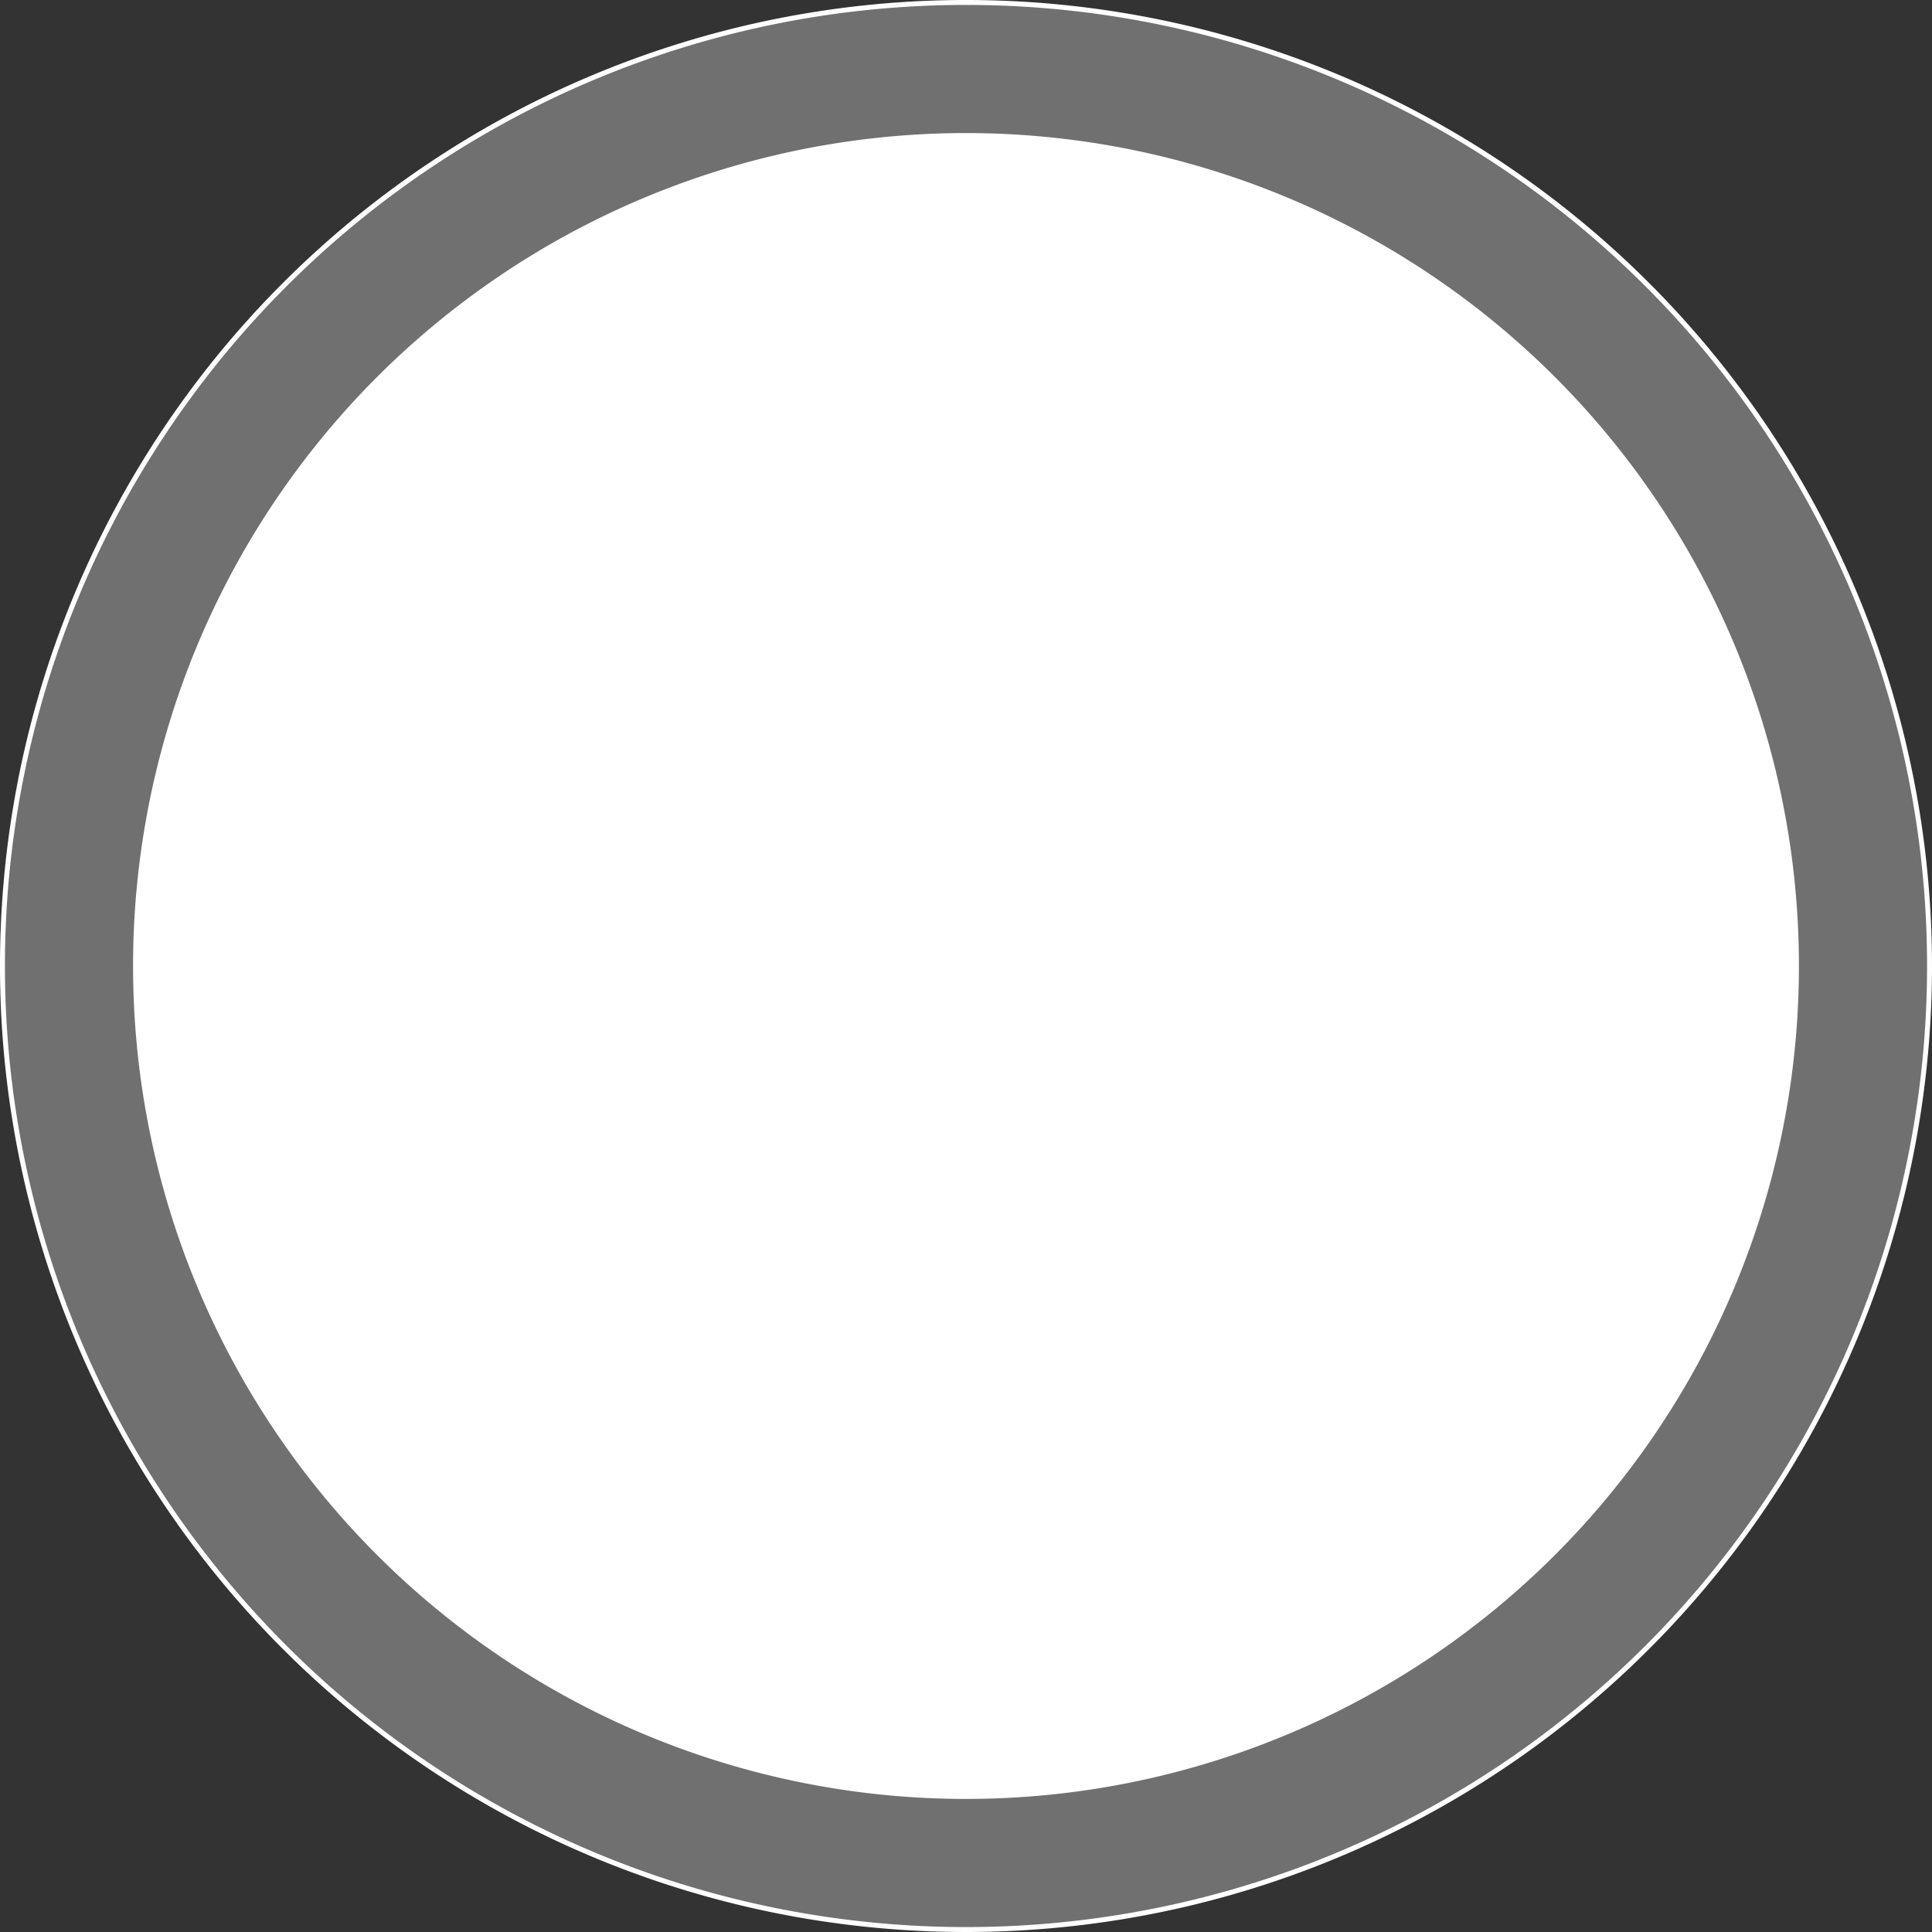 <svg xmlns="http://www.w3.org/2000/svg" width="28" height="28" viewBox="994 594.95 28 28"><rect x="994" y="594.95" width="28" height="28" fill="#333333" stroke="none"/><g data-name="Celsius icon"><path d="M994 608.9a14 14 0 1 1 0 .1z" fill="#fff" fill-rule="evenodd"/><path d="M995 608.904a13 13 0 1 1 0 .092z" stroke-linejoin="round" stroke-linecap="round" stroke-width="1.857" stroke="#707070" fill="transparent"/></g></svg>